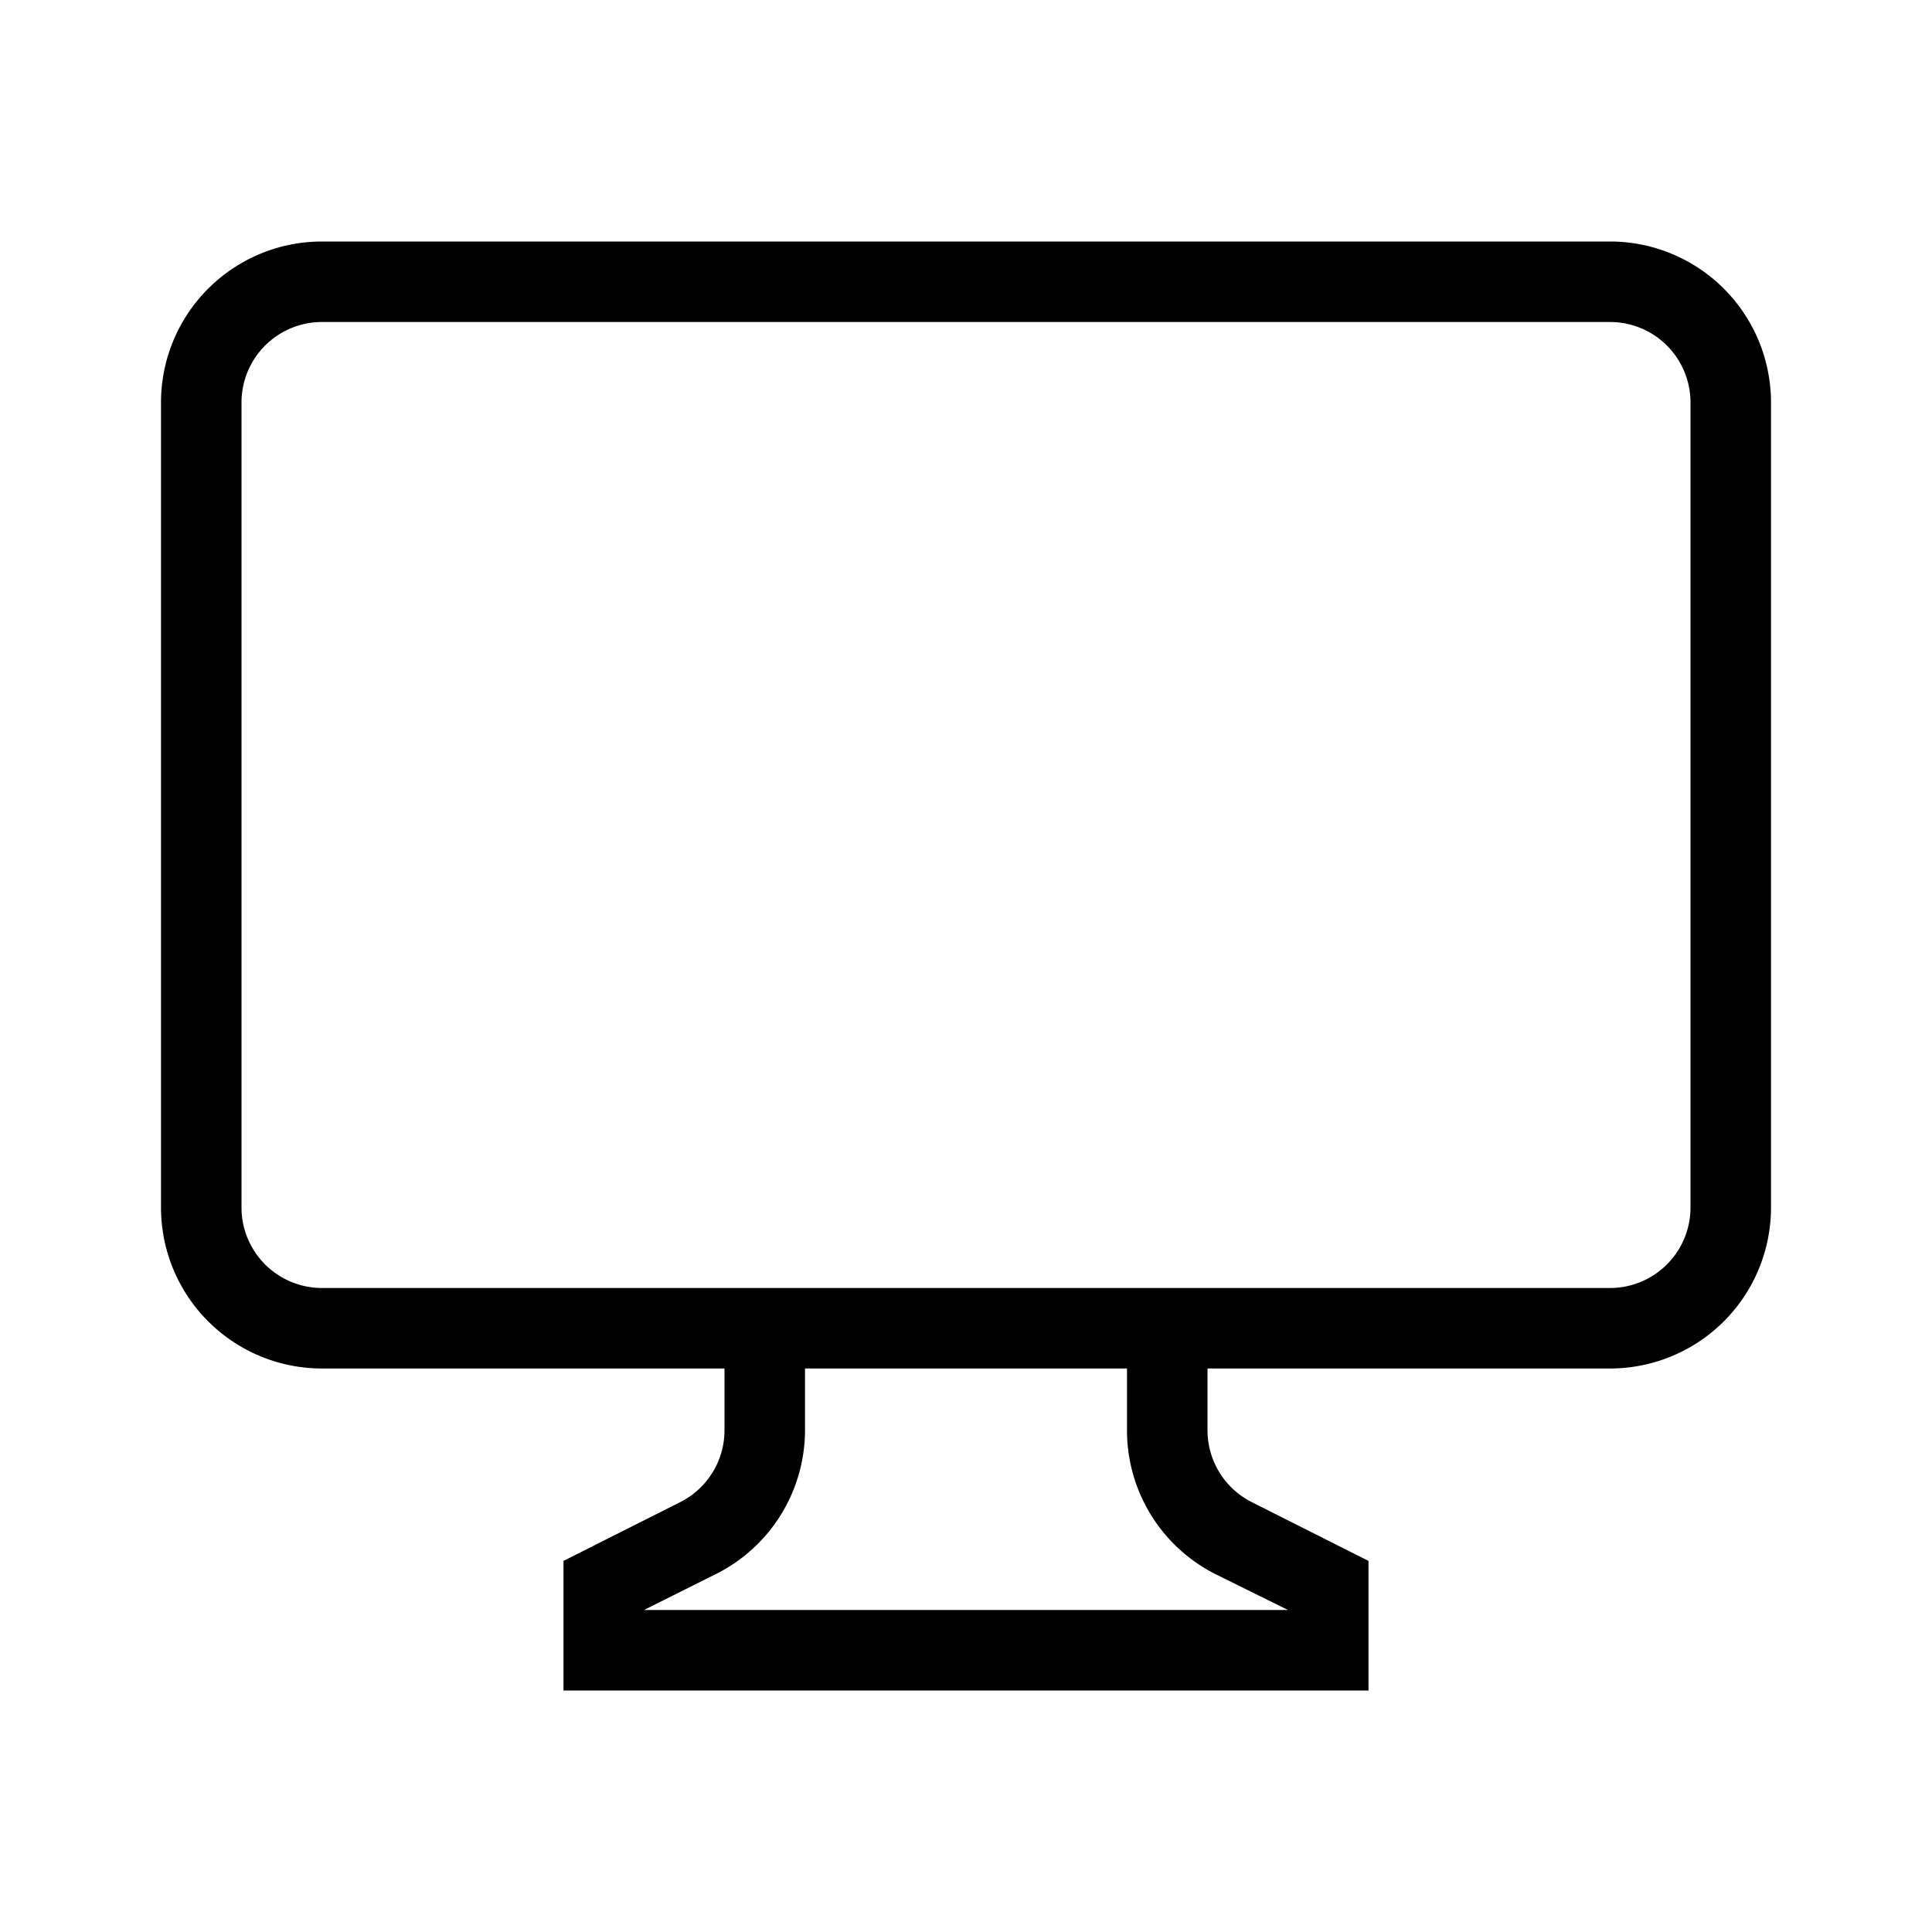 <svg id="Layer_1" data-name="Layer 1" xmlns="http://www.w3.org/2000/svg" viewBox="0 0 24 24"><title>iconoteka_desktop_mac_r_s</title><path d="M20,3H4A2,2,0,0,0,2,5V15a2,2,0,0,0,2,2H9v.77a1,1,0,0,1-.55.89L7,19.39V21H17V19.39l-1.45-.73a1,1,0,0,1-.55-.89V17h5a2,2,0,0,0,2-2V5A2,2,0,0,0,20,3ZM15.11,19.56,16,20H8l.88-.44A2,2,0,0,0,10,17.77V17h4v.75A2,2,0,0,0,15.11,19.56ZM21,15a1,1,0,0,1-1,1H4a1,1,0,0,1-1-1V5A1,1,0,0,1,4,4H20a1,1,0,0,1,1,1Z"/></svg>